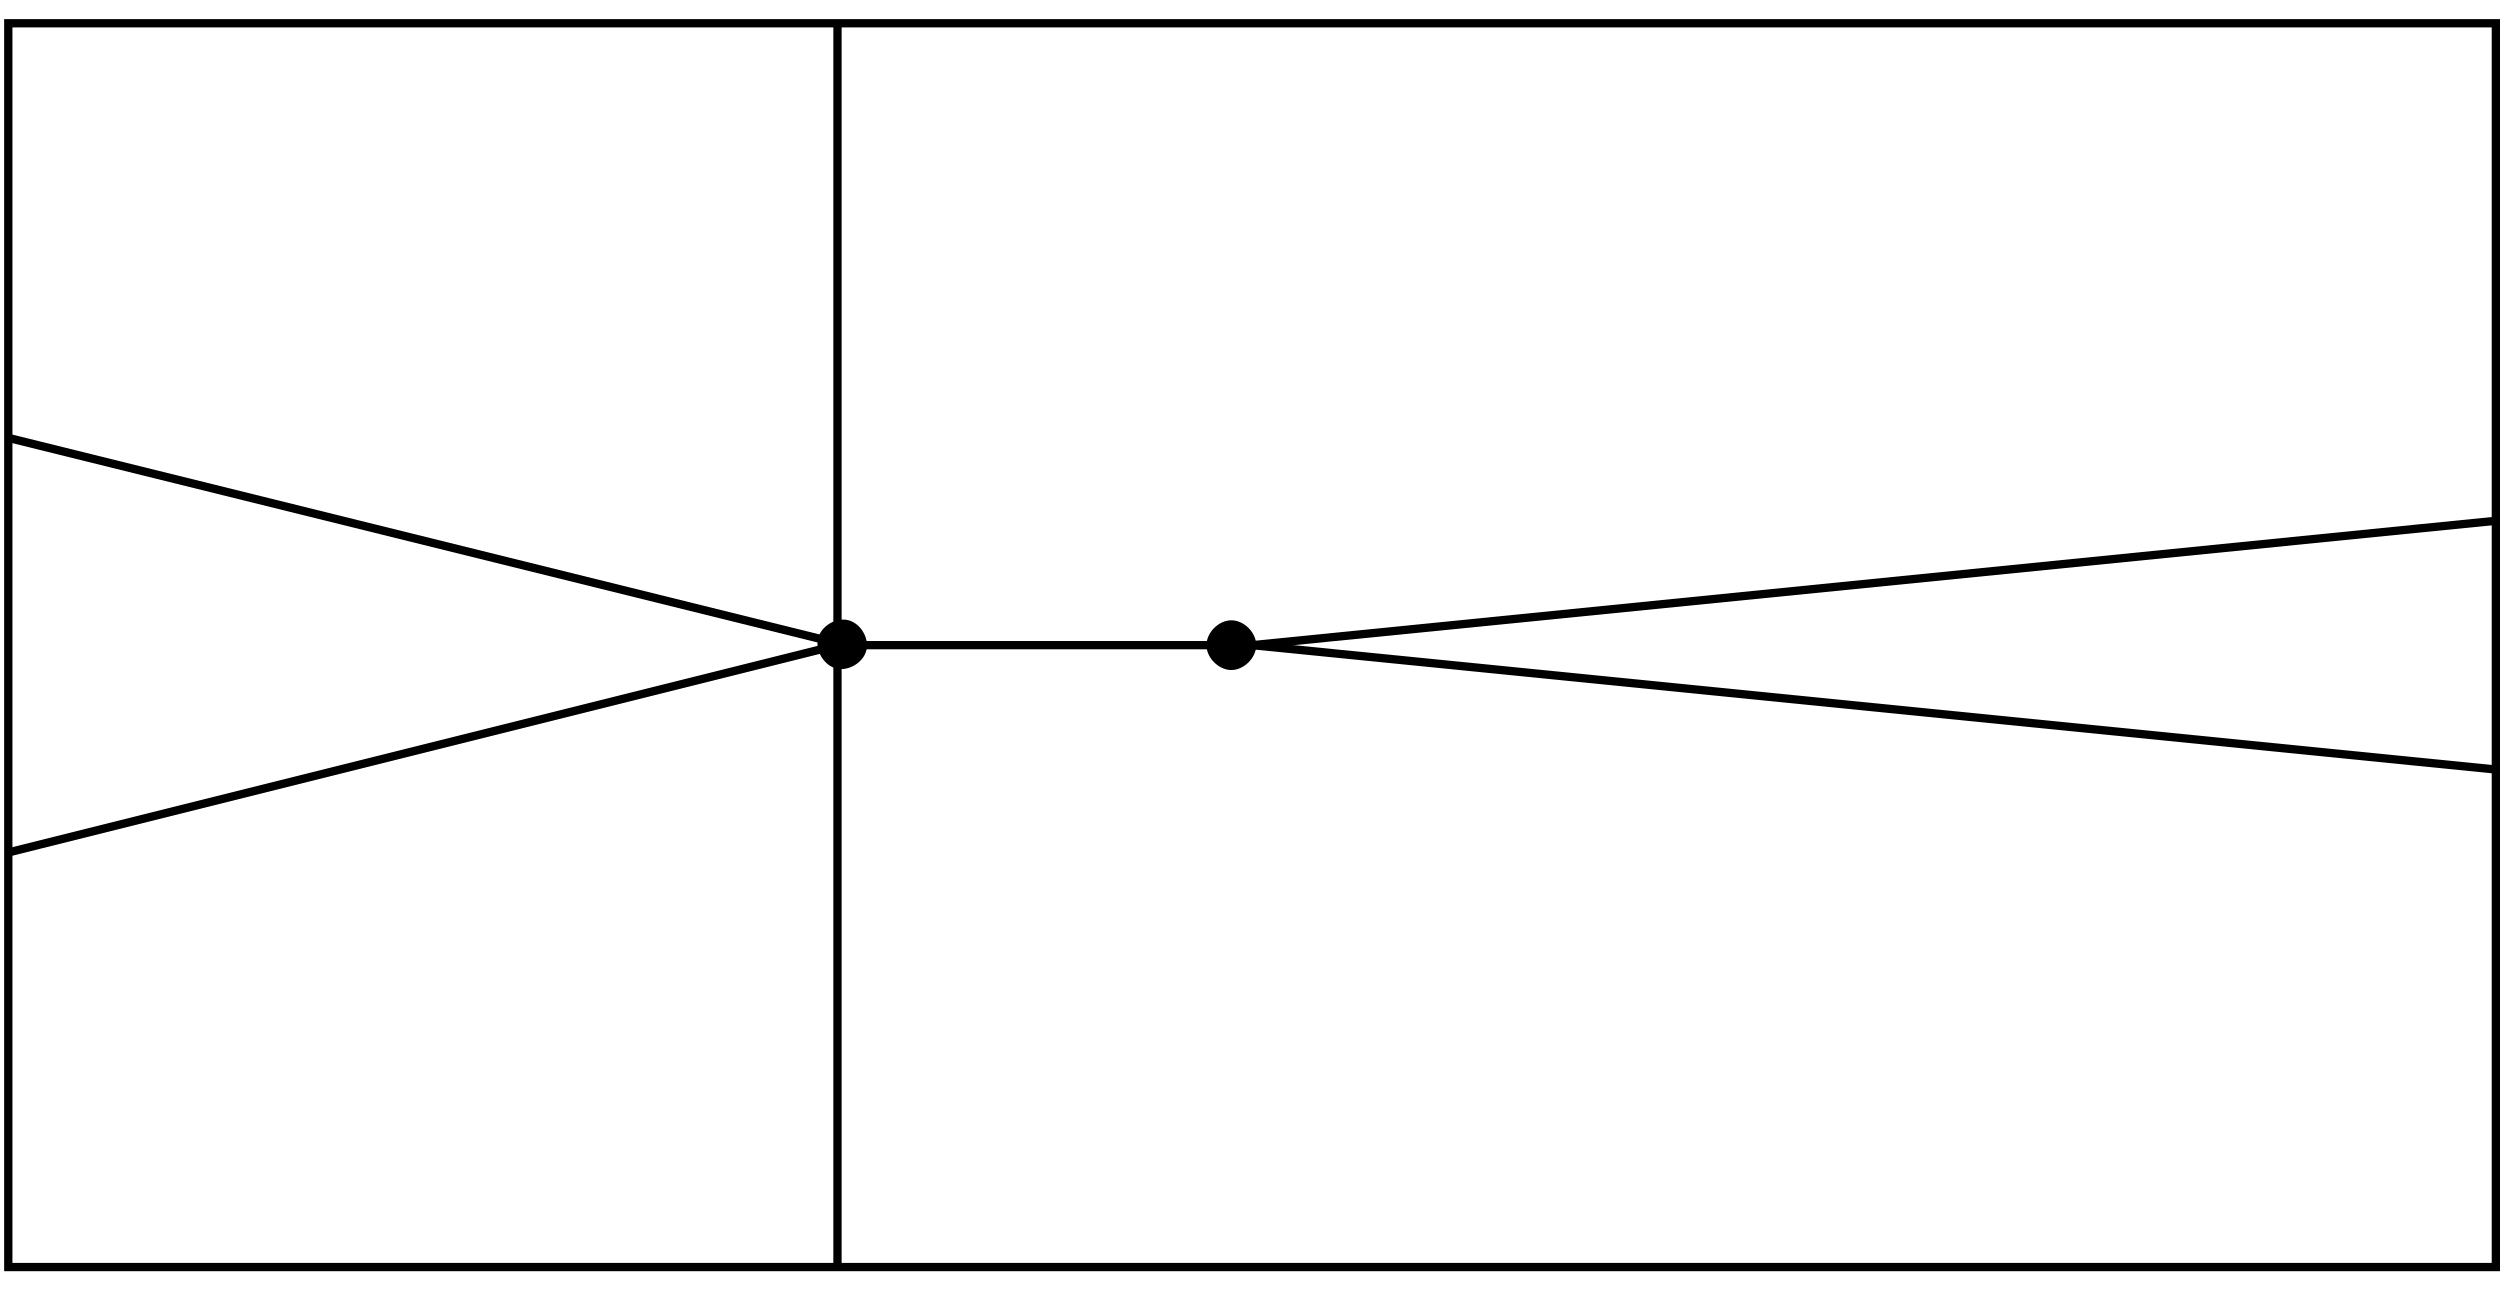 <?xml version="1.0" encoding="UTF-8" standalone="no"?>
<!DOCTYPE svg PUBLIC "-//W3C//DTD SVG 1.0//EN" "http://www.w3.org/TR/2001/PR-SVG-20010719/DTD/svg10.dtd">
<svg width="31cm" height="16cm" viewBox="198 99 603 302" xmlns="http://www.w3.org/2000/svg" xmlns:xlink="http://www.w3.org/1999/xlink">
  <g id="Hintergrund">
    <rect style="fill: none; stroke-opacity: 1; stroke-width: 2; stroke: #000000" x="200" y="100" width="600" height="300" rx="0" ry="0"/>
    <line style="fill: none; stroke-opacity: 1; stroke-width: 2; stroke: #000000" x1="400" y1="100" x2="400" y2="400"/>
    <g>
      <line style="fill: none; stroke-opacity: 1; stroke-width: 2; stroke: #000000" x1="200" y1="200" x2="406" y2="251"/>
      <path style="fill: #000000; fill-opacity: 1; stroke-opacity: 1; stroke-width: 2; stroke: #000000" fill-rule="evenodd" d="M 406 251 C 405.399,253.427 402.372,255.253 399.945,254.652 C 397.518,254.051 395.692,251.024 396.293,248.597 C 396.894,246.17 399.921,244.344 402.348,244.945 C 404.775,245.546 406.601,248.573 406,251z"/>
    </g>
    <line style="fill: none; stroke-opacity: 1; stroke-width: 2; stroke: #000000" x1="200" y1="300" x2="400" y2="250"/>
    <line style="fill: none; stroke-opacity: 1; stroke-width: 2; stroke: #000000" x1="500" y1="250" x2="800" y2="280"/>
    <line style="fill: none; stroke-opacity: 1; stroke-width: 2; stroke: #000000" x1="800" y1="220" x2="500" y2="250"/>
    <g>
      <line style="fill: none; stroke-opacity: 1; stroke-width: 2; stroke: #000000" x1="400" y1="250" x2="500" y2="250"/>
      <path style="fill: #000000; fill-opacity: 1; stroke-opacity: 1; stroke-width: 2; stroke: #000000" fill-rule="evenodd" d="M 500 250 C 500,252.5 497.5,255 495,255 C 492.5,255 490,252.5 490,250 C 490,247.5 492.5,245 495,245 C 497.5,245 500,247.5 500,250z"/>
    </g>
  </g>
</svg>

